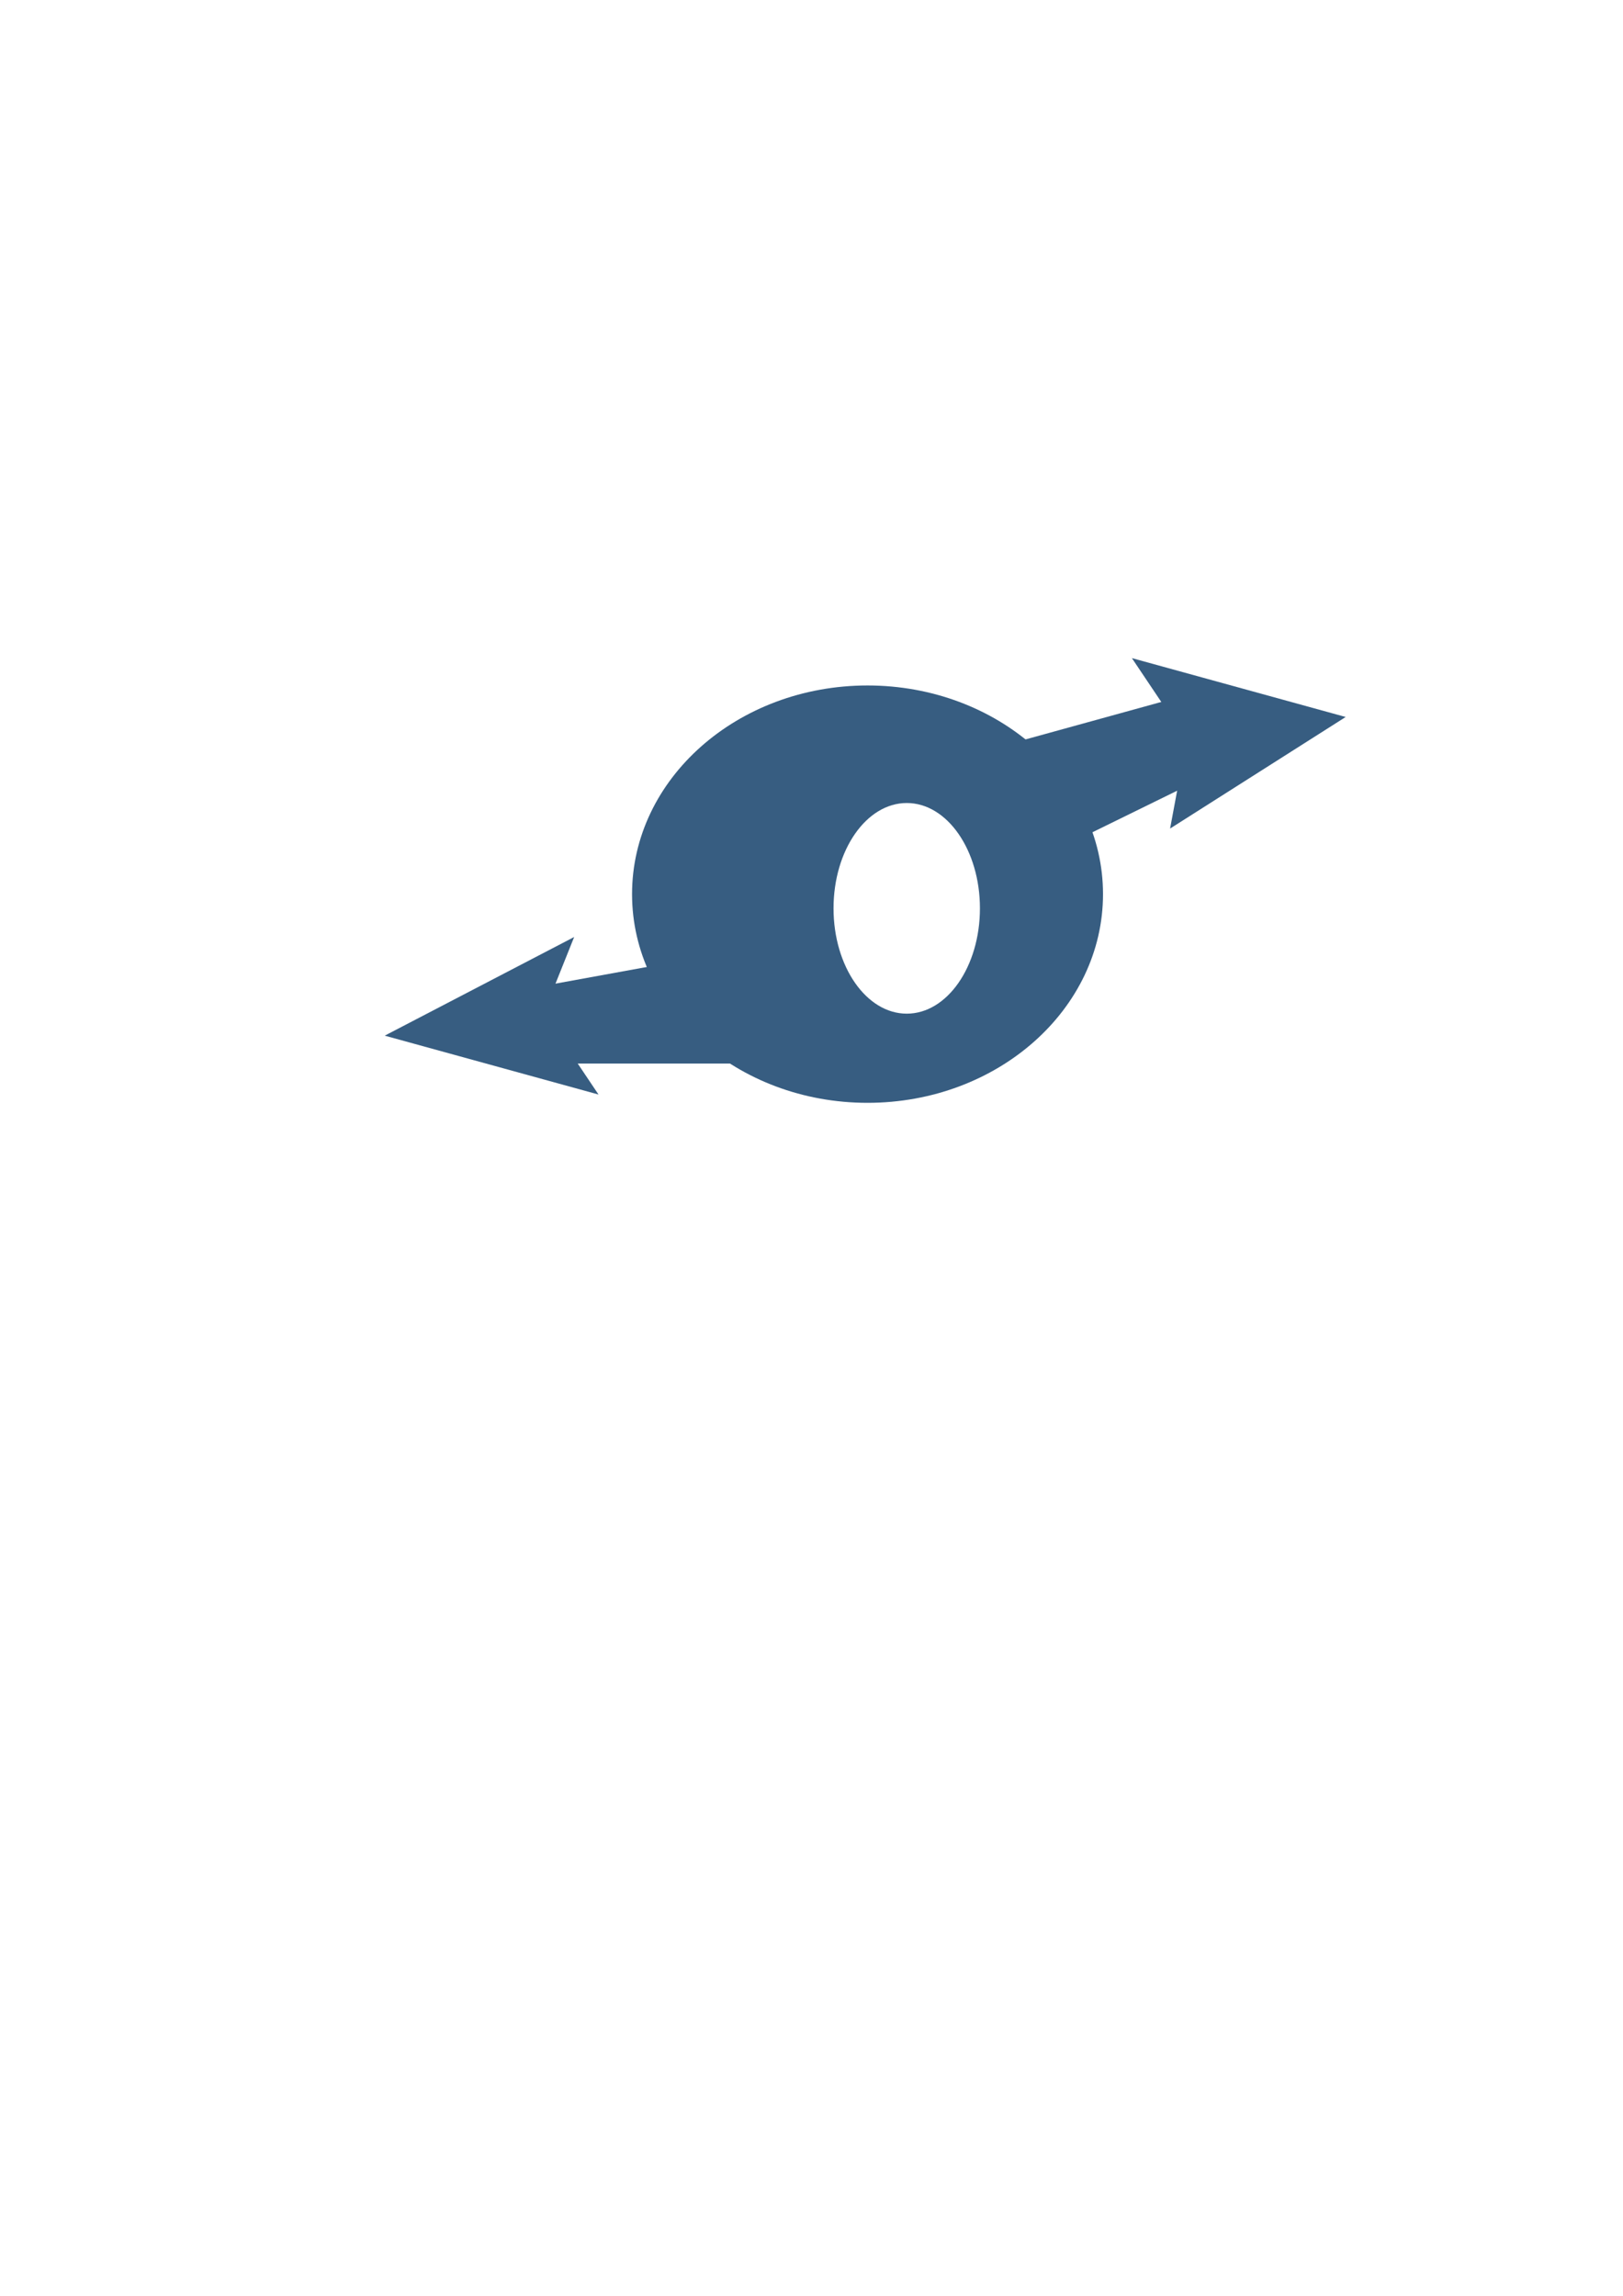 <?xml version="1.0" encoding="UTF-8" standalone="no"?>
<!-- Created with Inkscape (http://www.inkscape.org/) -->

<svg
   xmlns:dc="http://purl.org/dc/elements/1.1/"
   xmlns:cc="http://creativecommons.org/ns#"
   xmlns:rdf="http://www.w3.org/1999/02/22-rdf-syntax-ns#"
   xmlns:svg="http://www.w3.org/2000/svg"
   xmlns="http://www.w3.org/2000/svg"
   xmlns:sodipodi="http://sodipodi.sourceforge.net/DTD/sodipodi-0.dtd"
   xmlns:inkscape="http://www.inkscape.org/namespaces/inkscape"
   width="210mm"
   height="297mm"
   id="svg2"
   version="1.1"
   inkscape:version="0.47 r22583"
   sodipodi:docname="Neues Dokument 1">
  <defs
     id="defs4">
    <inkscape:perspective
       sodipodi:type="inkscape:persp3d"
       inkscape:vp_x="0 : 526.18109 : 1"
       inkscape:vp_y="0 : 1000 : 0"
       inkscape:vp_z="744.09448 : 526.18109 : 1"
       inkscape:persp3d-origin="372.04724 : 350.78739 : 1"
       id="perspective10" />
    <inkscape:perspective
       id="perspective3607"
       inkscape:persp3d-origin="0.5 : 0.33333333 : 1"
       inkscape:vp_z="1 : 0.5 : 1"
       inkscape:vp_y="0 : 1000 : 0"
       inkscape:vp_x="0 : 0.5 : 1"
       sodipodi:type="inkscape:persp3d" />
    <inkscape:perspective
       id="perspective3607-2"
       inkscape:persp3d-origin="0.5 : 0.33333333 : 1"
       inkscape:vp_z="1 : 0.5 : 1"
       inkscape:vp_y="0 : 1000 : 0"
       inkscape:vp_x="0 : 0.5 : 1"
       sodipodi:type="inkscape:persp3d" />
    <inkscape:perspective
       id="perspective3641"
       inkscape:persp3d-origin="0.5 : 0.33333333 : 1"
       inkscape:vp_z="1 : 0.5 : 1"
       inkscape:vp_y="0 : 1000 : 0"
       inkscape:vp_x="0 : 0.5 : 1"
       sodipodi:type="inkscape:persp3d" />
  </defs>
  <sodipodi:namedview
     id="base"
     pagecolor="#ffffff"
     bordercolor="#666666"
     borderopacity="1.0"
     inkscape:pageopacity="0.0"
     inkscape:pageshadow="2"
     inkscape:zoom="0.98994949"
     inkscape:cx="238.47111"
     inkscape:cy="711.71762"
     inkscape:document-units="px"
     inkscape:current-layer="layer1"
     showgrid="false"
     inkscape:window-width="1280"
     inkscape:window-height="750"
     inkscape:window-x="-4"
     inkscape:window-y="-3"
     inkscape:window-maximized="1" />
  <g
     inkscape:label="Ebene 1"
     inkscape:groupmode="layer"
     id="layer1">
    <g
       id="g3655"
       inkscape:export-xdpi="90"
       inkscape:export-ydpi="90">
      <path
         id="path2816"
         d="M 424.25 335.156 C 360.65 335.156 309.094 380.84 309.094 437.188 C 309.094 493.535 360.65 539.219 424.25 539.219 C 487.85 539.219 539.406 493.535 539.406 437.188 C 539.406 380.84 487.85 335.156 424.25 335.156 z M 443.438 392.625 C 463.201 392.625 479.219 415.682 479.219 444.125 C 479.219 472.568 463.201 495.625 443.438 495.625 C 423.674 495.625 407.625 472.568 407.625 444.125 C 407.625 415.682 423.674 392.625 443.438 392.625 z "
         style="fill:#375d81;fill-opacity:1;opacity:1" />
      <path
         sodipodi:nodetypes="ccccc"
         id="rect3594"
         d="m 237.386,487.182 113.642,-20.708 29.294,53.538 -98.49,0 -44.447,-32.83 z"
         style="fill:#375d81;fill-opacity:1" />
      <path
         sodipodi:nodetypes="ccccc"
         id="rect3594-6"
         d="m 498.258,362.428 90.026,-24.835 13.009,36.452 -78.287,38.386 -24.749,-50.003 z"
         style="fill:#375d81;fill-opacity:1" />
      <path
         sodipodi:nodetypes="ccccc"
         id="rect3621"
         d="m 553.528,321.777 104.551,28.789 -85.863,54.548 8.081,-43.437 -26.769,-39.901 z"
         style="fill:#375d81;fill-opacity:1" />
      <path
         sodipodi:nodetypes="ccccc"
         id="rect3621-7"
         d="m 292.692,535.164 -104.551,-28.789 92.638,-48.227 -14.856,37.116 26.769,39.901 z"
         style="fill:#375d81;fill-opacity:1" />
    </g>
  </g>
</svg>
